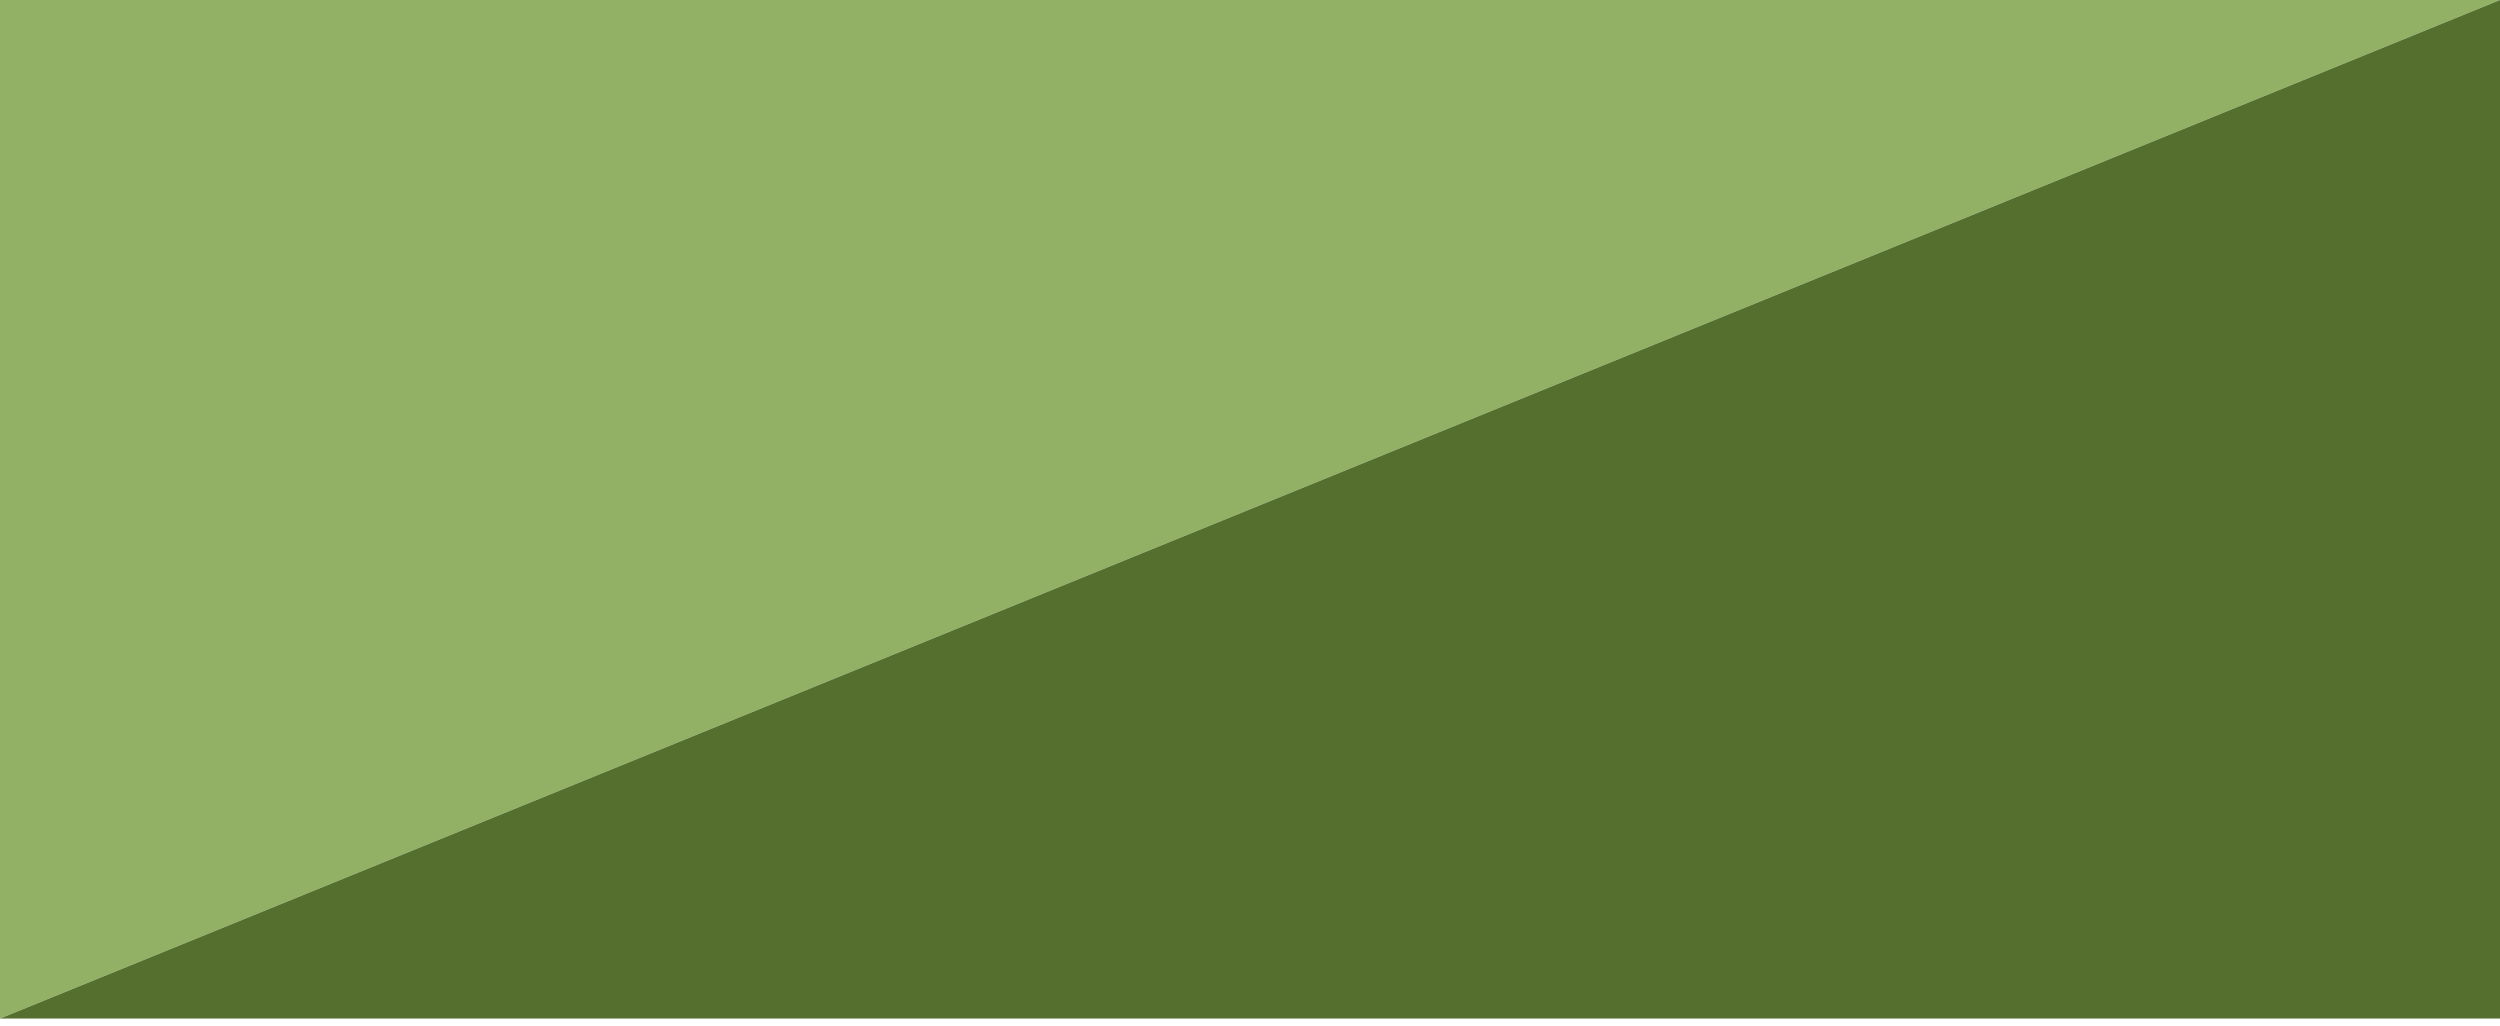 <svg width="39" height="16" viewBox="0 0 39 16" fill="none" xmlns="http://www.w3.org/2000/svg">
<path d="M0 0H39L0 15.889V0Z" fill="#93B164"/>
<path d="M39 15.889H-8.9407e-07L39 -0V15.889Z" fill="#556F2F"/>
</svg>
